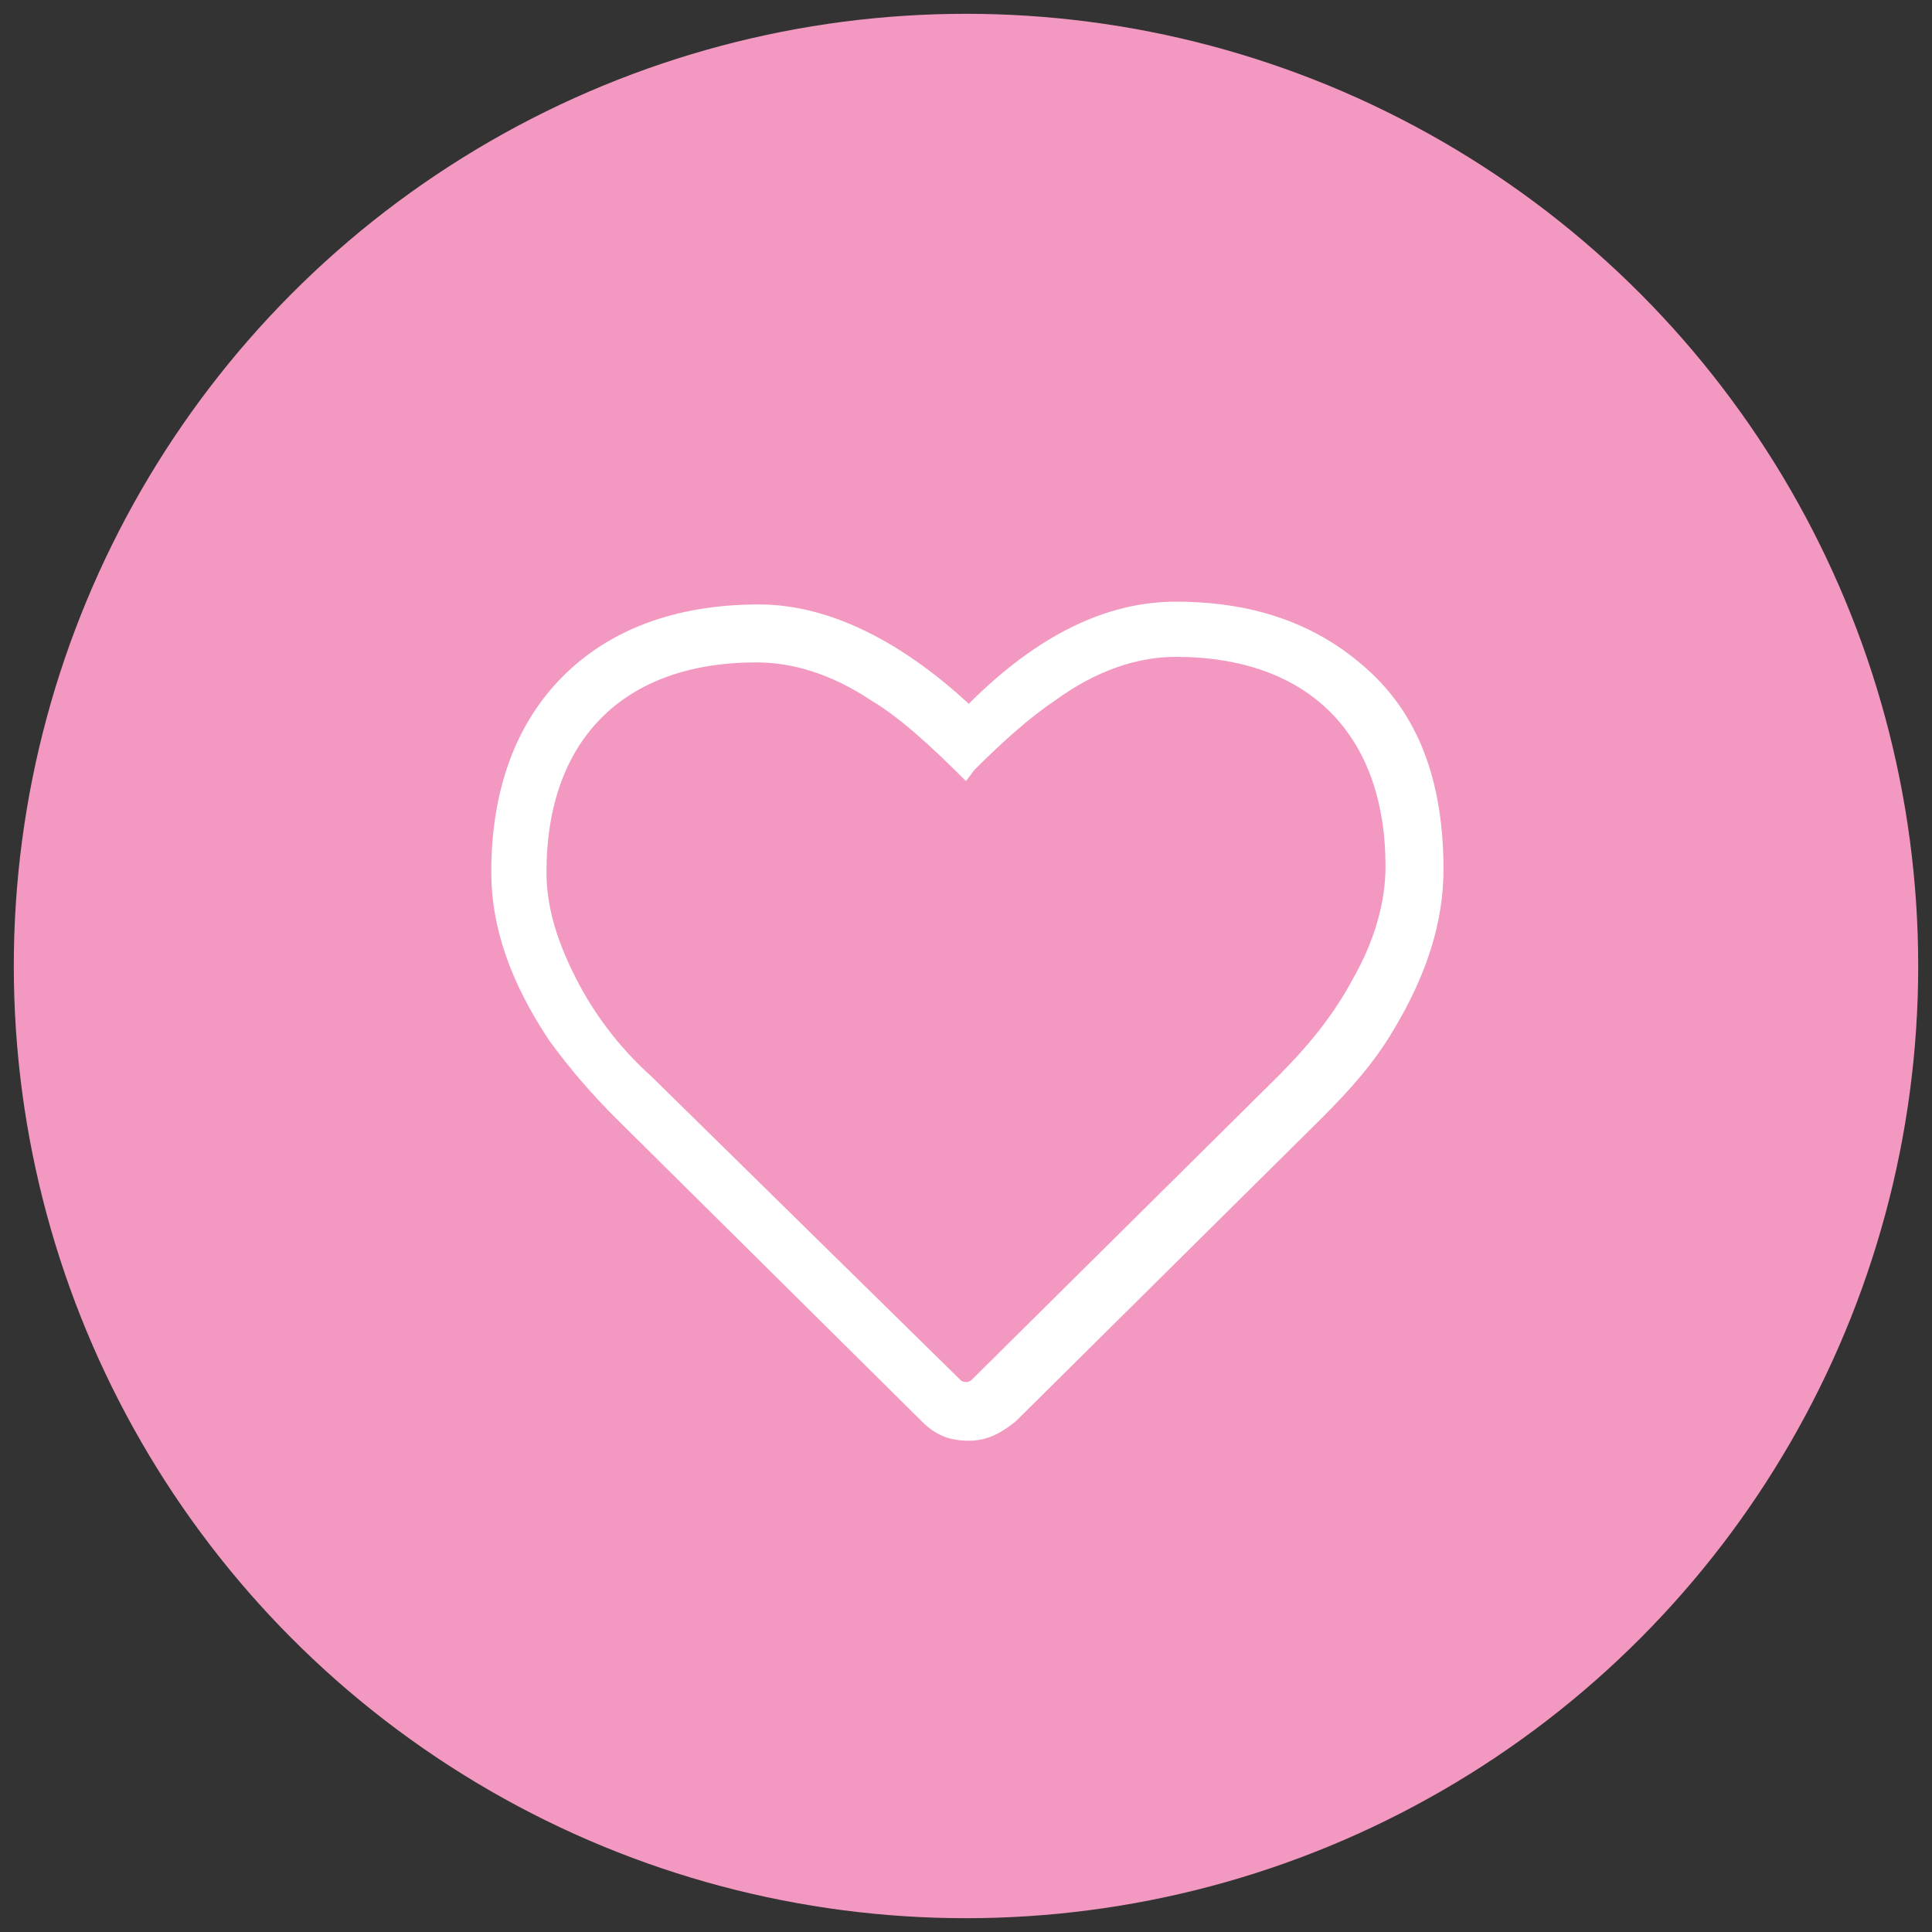 <?xml version="1.0" encoding="utf-8"?>
<!-- Generator: Adobe Illustrator 22.1.0, SVG Export Plug-In . SVG Version: 6.00 Build 0)  -->
<!DOCTYPE svg PUBLIC "-//W3C//DTD SVG 1.1//EN" "http://www.w3.org/Graphics/SVG/1.1/DTD/svg11.dtd">
<svg version="1.1" id="Layer_1" xmlns="http://www.w3.org/2000/svg" xmlns:xlink="http://www.w3.org/1999/xlink" x="0px" y="0px"
	 viewBox="0 0 70 70" style="enable-background:new 0 0 70 70;" xml:space="preserve">
<rect x="0" y="0" width="70" height="70" fill="#333333" stroke="none"/>
<style type="text/css">
	.st0{fill:#F399C1;}
	.st1{fill:#FFFFFF;}
</style>
<g>
	<circle class="st0" cx="35" cy="35" r="34.5"/>
	<g>
		<g>
			<path class="st1" d="M42.6,21.8c3,0,5.3,0.9,7.1,2.6s2.6,4.1,2.6,7.1c0,1.9-0.6,3.8-1.8,5.8c-0.7,1.2-1.6,2.2-2.6,3.2l-11.1,11
				c-0.5,0.4-1,0.7-1.7,0.7s-1.2-0.2-1.7-0.7l-11.1-11c-0.8-0.8-1.6-1.7-2.4-2.8c-1.4-2.1-2.1-4.1-2.1-6.1c0-3,0.9-5.4,2.6-7.1
				s4.1-2.6,7.1-2.6c2.4,0,5,1.2,7.6,3.6C37.6,23,40.1,21.8,42.6,21.8z M46.3,39c1.1-1.1,2-2.2,2.7-3.5c0.8-1.4,1.2-2.8,1.2-4.1
				c0-2.4-0.7-4.3-2-5.6s-3.2-2-5.6-2c-1.4,0-2.9,0.5-4.4,1.6c-0.9,0.6-1.9,1.5-2.9,2.5L35,28.3c-1.3-1.3-2.4-2.3-3.4-2.9
				c-1.5-1-2.9-1.4-4.2-1.4c-2.4,0-4.3,0.7-5.6,2c-1.3,1.3-2,3.2-2,5.6c0,1.3,0.4,2.6,1.2,4.1c0.7,1.3,1.6,2.4,2.6,3.3l11.2,11
				c0.1,0.1,0.3,0.1,0.4,0L46.3,39z"/>
		</g>
	</g>
</g>
</svg>
